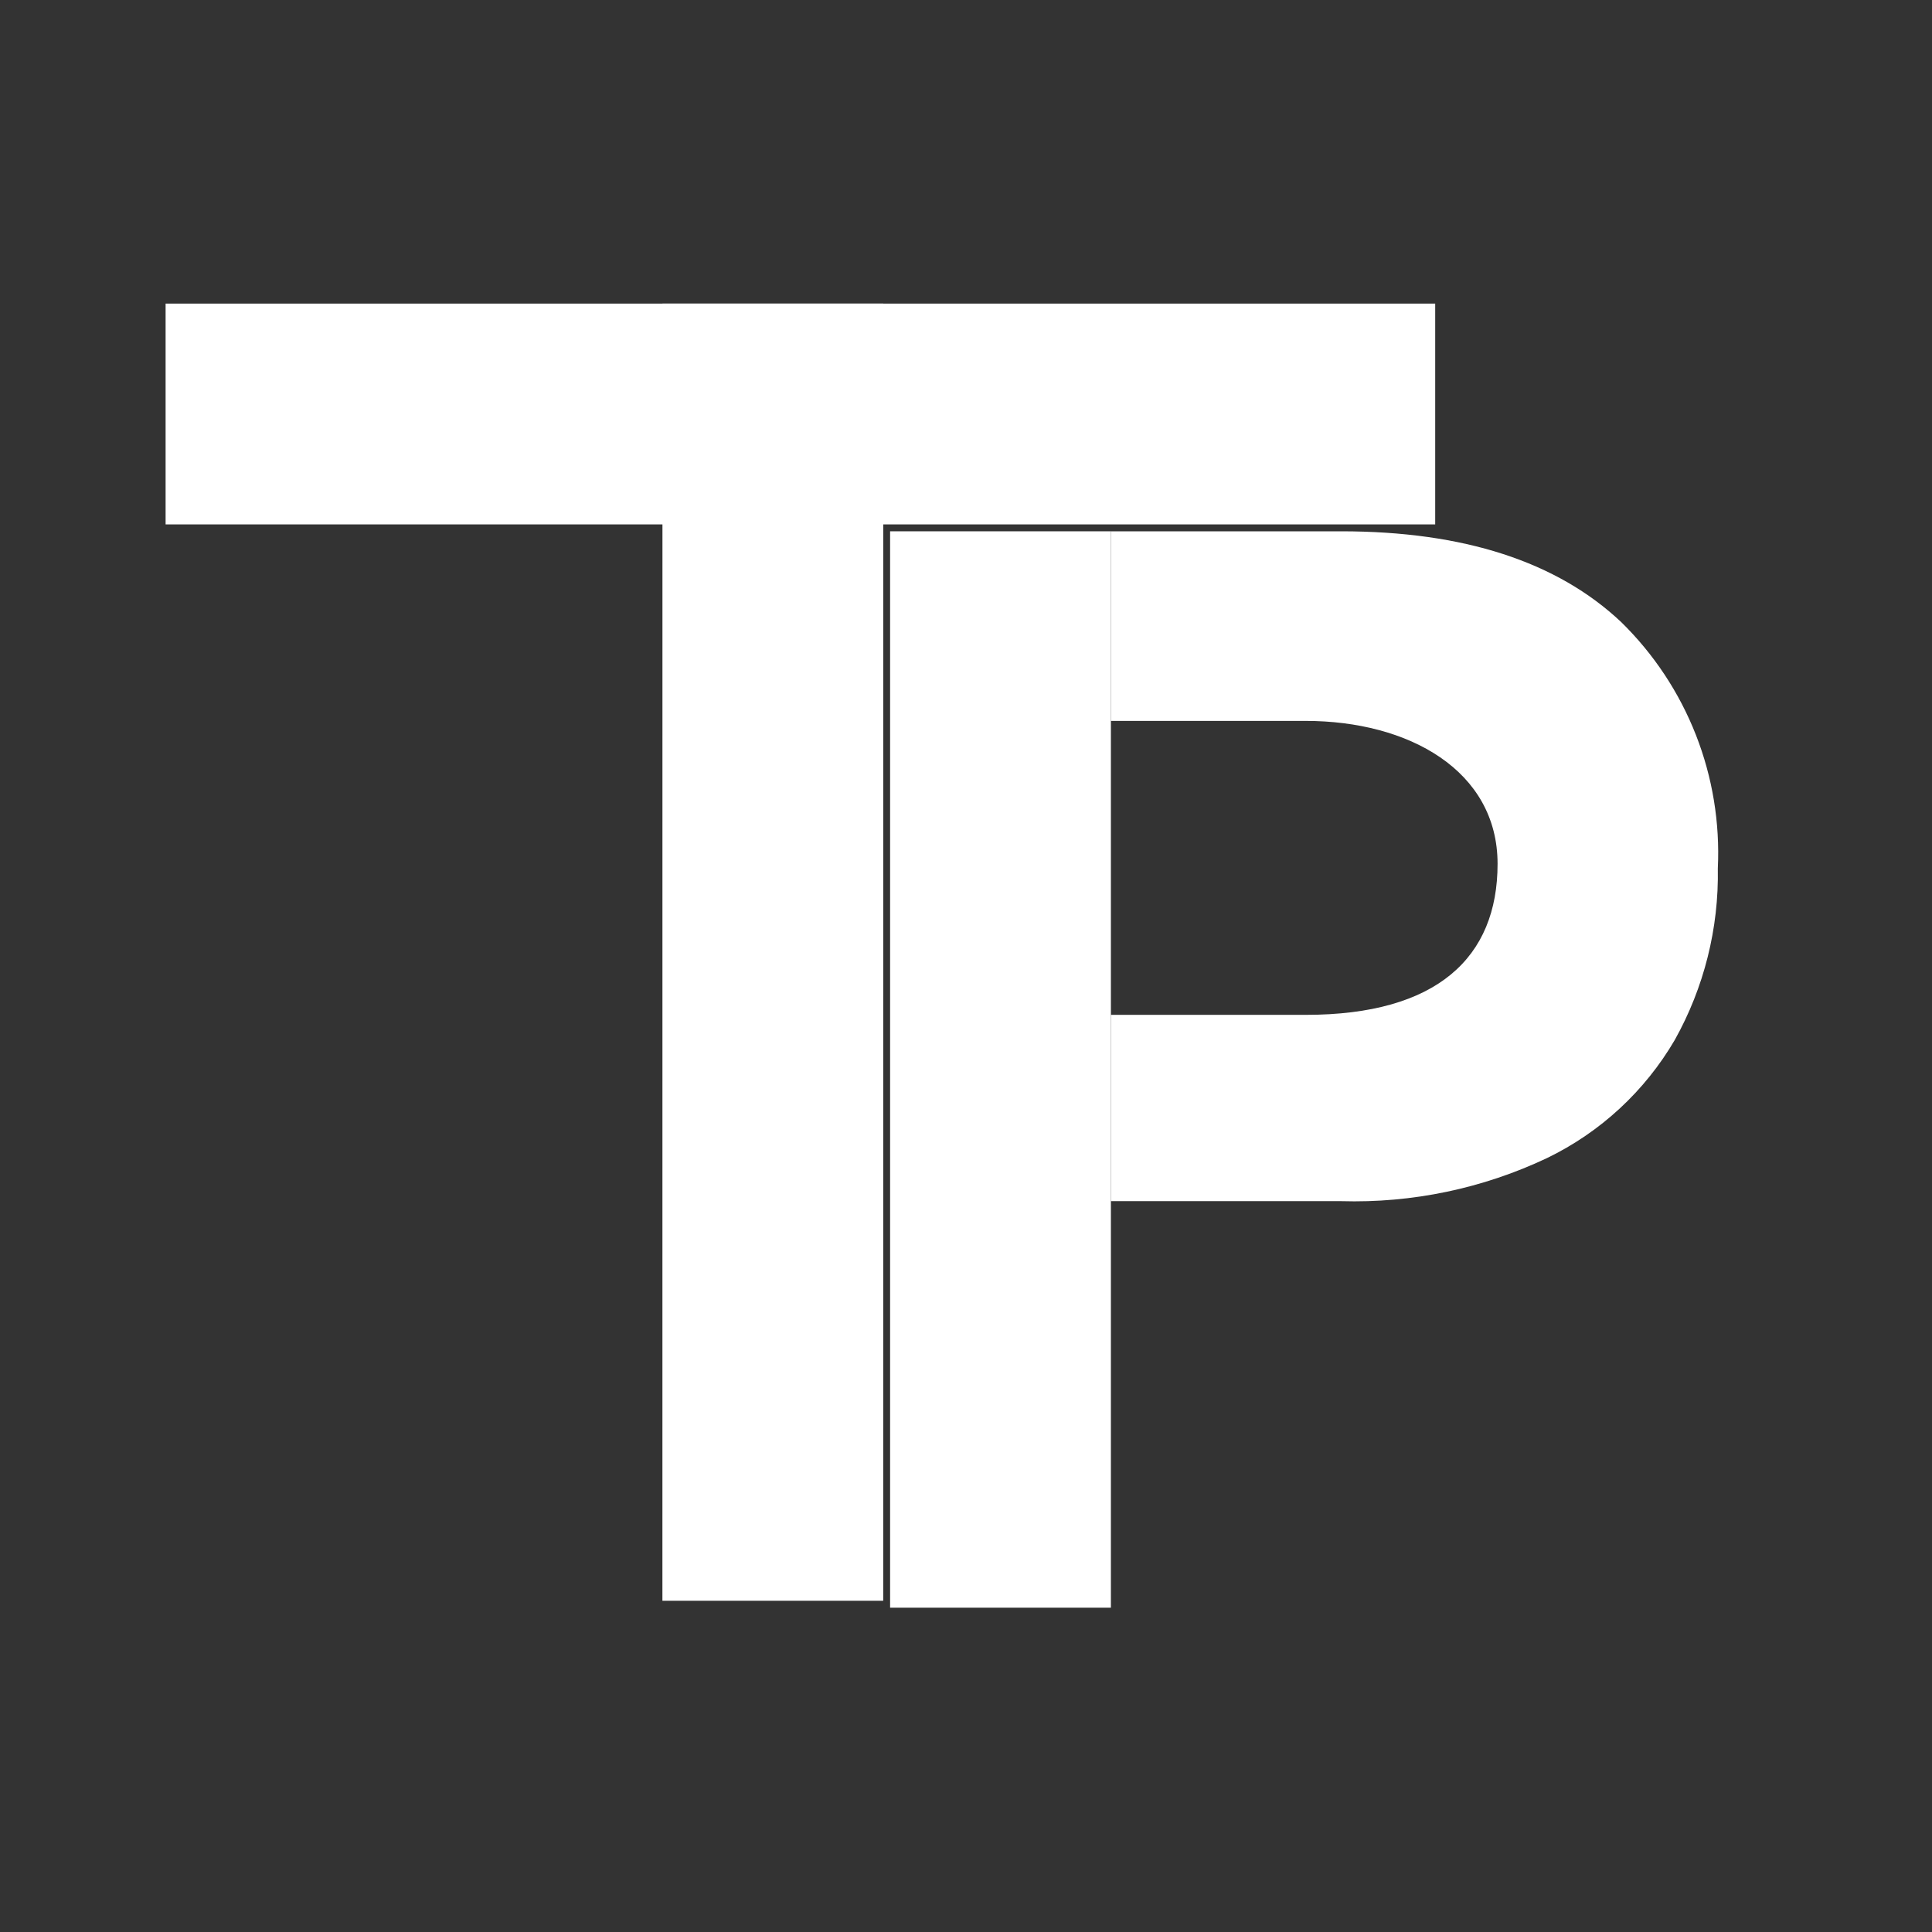 <svg width="70" height="70" viewBox="0 0 70 70" fill="none" xmlns="http://www.w3.org/2000/svg">
<rect x="0" y="0" width="70" height="70" fill="#333333" stroke="none"/>
<rect x="6" y="11" width="46" height="8" fill="white"/>
<rect x="32.002" y="11" width="47" height="8" transform="rotate(90.002 32.002 11)" fill="white"/>
<path d="M40.25 36.77H47.31C52.07 36.77 54.26 34.69 54.26 31.3C54.26 27.91 51.03 26.12 47.31 26.12H40.25V35.2L40.25 19.25H48.59C53.03 19.25 56.413 20.347 58.74 22.54C59.92 23.696 60.842 25.088 61.445 26.625C62.048 28.163 62.319 29.81 62.24 31.46C62.28 33.635 61.741 35.781 60.68 37.68C59.596 39.535 57.984 41.025 56.05 41.96C53.721 43.062 51.165 43.596 48.59 43.52H40.25V36.77Z" fill="white"/>
<rect x="32.25" y="19.25" width="8" height="39" fill="white"/>
</svg>
